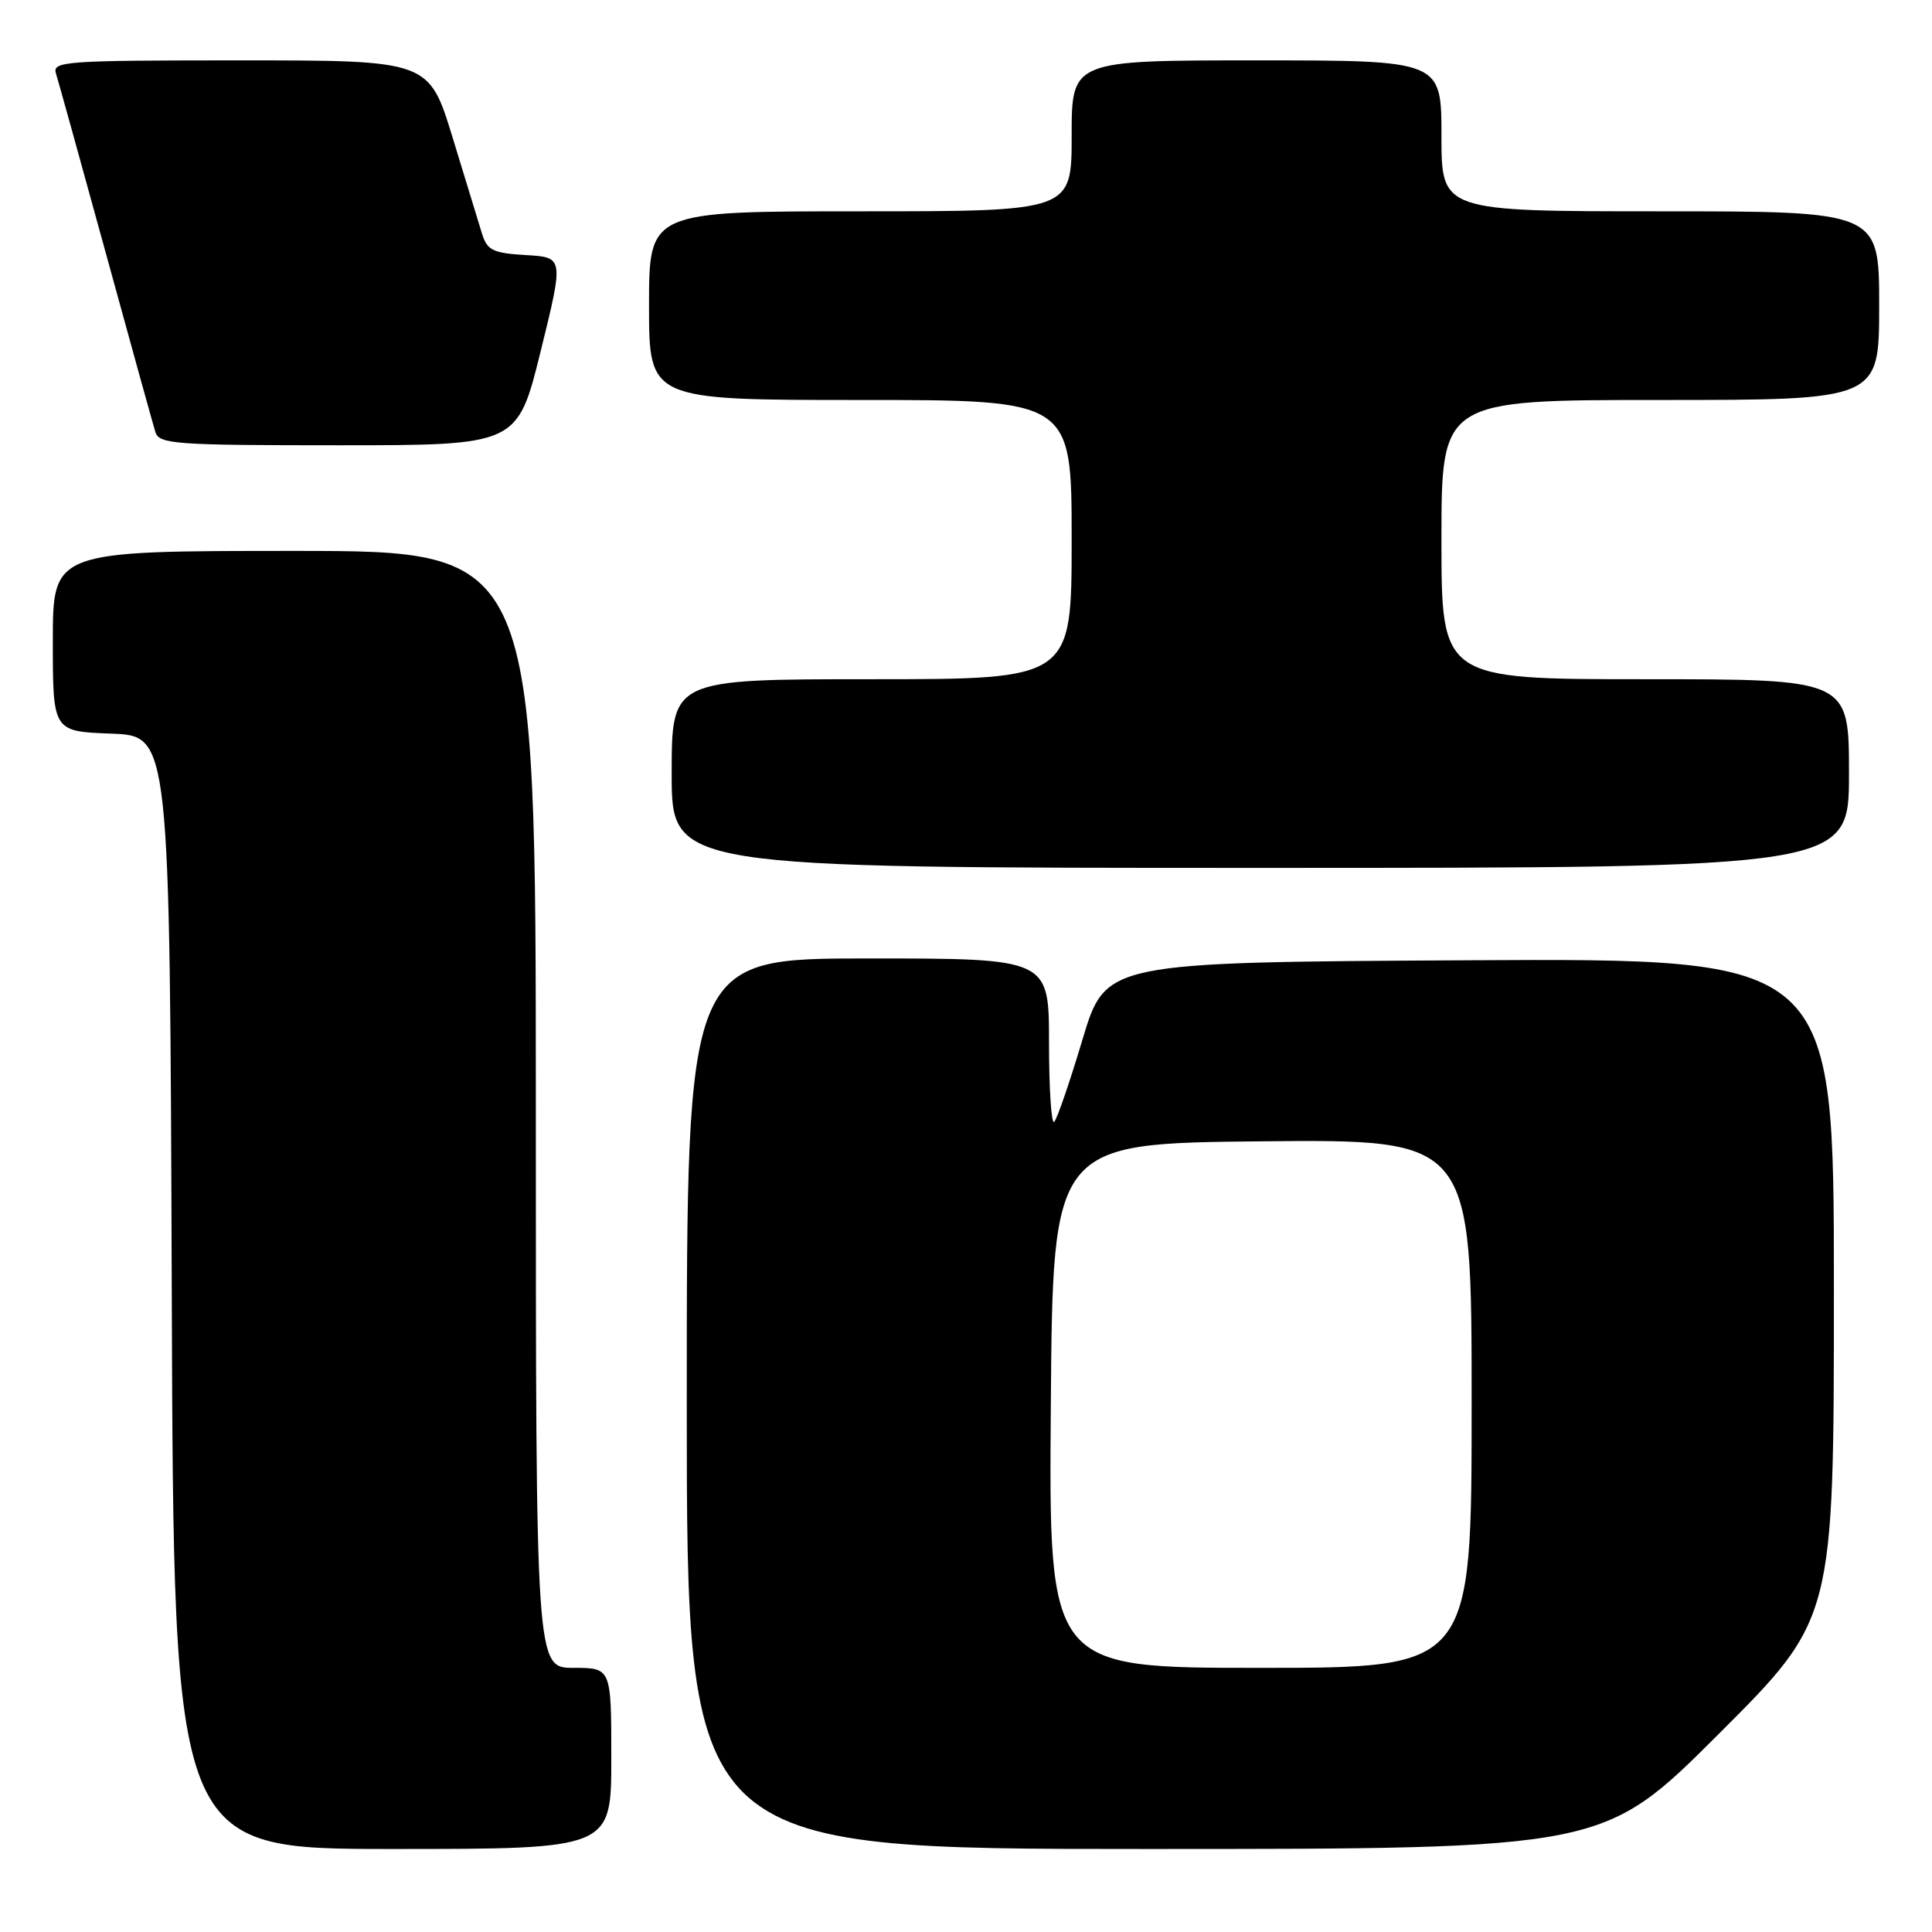 <?xml version="1.0" encoding="UTF-8" standalone="no"?>
<!DOCTYPE svg PUBLIC "-//W3C//DTD SVG 1.1//EN" "http://www.w3.org/Graphics/SVG/1.1/DTD/svg11.dtd" >
<svg xmlns="http://www.w3.org/2000/svg" xmlns:xlink="http://www.w3.org/1999/xlink" version="1.1" viewBox="0 0 256 256">
 <g >
 <path fill="currentColor"
d=" M 81.00 233.00 C 81.00 221.00 81.00 221.00 76.00 221.00 C 71.00 221.00 71.00 221.00 71.00 147.00 C 71.00 73.00 71.00 73.00 39.00 73.00 C 7.00 73.00 7.00 73.00 7.00 84.96 C 7.00 96.92 7.00 96.92 14.75 97.21 C 22.50 97.50 22.50 97.50 22.76 171.25 C 23.01 245.00 23.01 245.00 52.01 245.00 C 81.00 245.00 81.00 245.00 81.00 233.00 Z  M 227.74 229.76 C 243.00 214.52 243.00 214.52 243.00 170.75 C 243.00 126.98 243.00 126.98 194.75 127.24 C 146.51 127.50 146.51 127.50 143.44 137.73 C 141.76 143.35 140.07 148.27 139.69 148.65 C 139.31 149.02 139.00 144.31 139.00 138.17 C 139.00 127.00 139.00 127.00 115.00 127.00 C 91.00 127.00 91.00 127.00 91.00 186.00 C 91.00 245.00 91.00 245.00 151.74 245.00 C 212.48 245.00 212.48 245.00 227.74 229.76 Z  M 245.00 102.50 C 245.00 90.00 245.00 90.00 218.00 90.00 C 191.00 90.00 191.00 90.00 191.00 71.50 C 191.00 53.00 191.00 53.00 220.00 53.00 C 249.00 53.00 249.00 53.00 249.00 40.50 C 249.00 28.00 249.00 28.00 220.00 28.00 C 191.00 28.00 191.00 28.00 191.00 18.00 C 191.00 8.00 191.00 8.00 166.50 8.00 C 142.00 8.00 142.00 8.00 142.00 18.00 C 142.00 28.00 142.00 28.00 114.00 28.00 C 86.00 28.00 86.00 28.00 86.00 40.50 C 86.00 53.00 86.00 53.00 114.00 53.00 C 142.00 53.00 142.00 53.00 142.00 71.50 C 142.00 90.00 142.00 90.00 115.50 90.00 C 89.00 90.00 89.00 90.00 89.00 102.50 C 89.00 115.00 89.00 115.00 167.00 115.00 C 245.00 115.00 245.00 115.00 245.00 102.50 Z  M 71.64 46.55 C 74.71 34.09 74.71 34.09 69.68 33.80 C 65.32 33.54 64.56 33.17 63.88 31.00 C 63.46 29.62 61.70 23.89 59.98 18.25 C 56.84 8.00 56.84 8.00 31.85 8.00 C 8.51 8.00 6.90 8.12 7.42 9.75 C 7.72 10.71 10.69 21.40 14.01 33.50 C 17.33 45.60 20.29 56.29 20.59 57.25 C 21.09 58.85 23.14 59.00 44.85 59.00 C 68.56 59.00 68.56 59.00 71.64 46.55 Z  M 139.24 186.25 C 139.50 151.50 139.50 151.50 167.25 151.23 C 195.00 150.97 195.00 150.97 195.00 185.98 C 195.00 221.00 195.00 221.00 166.99 221.00 C 138.97 221.00 138.97 221.00 139.24 186.25 Z "/>
</g>
</svg>